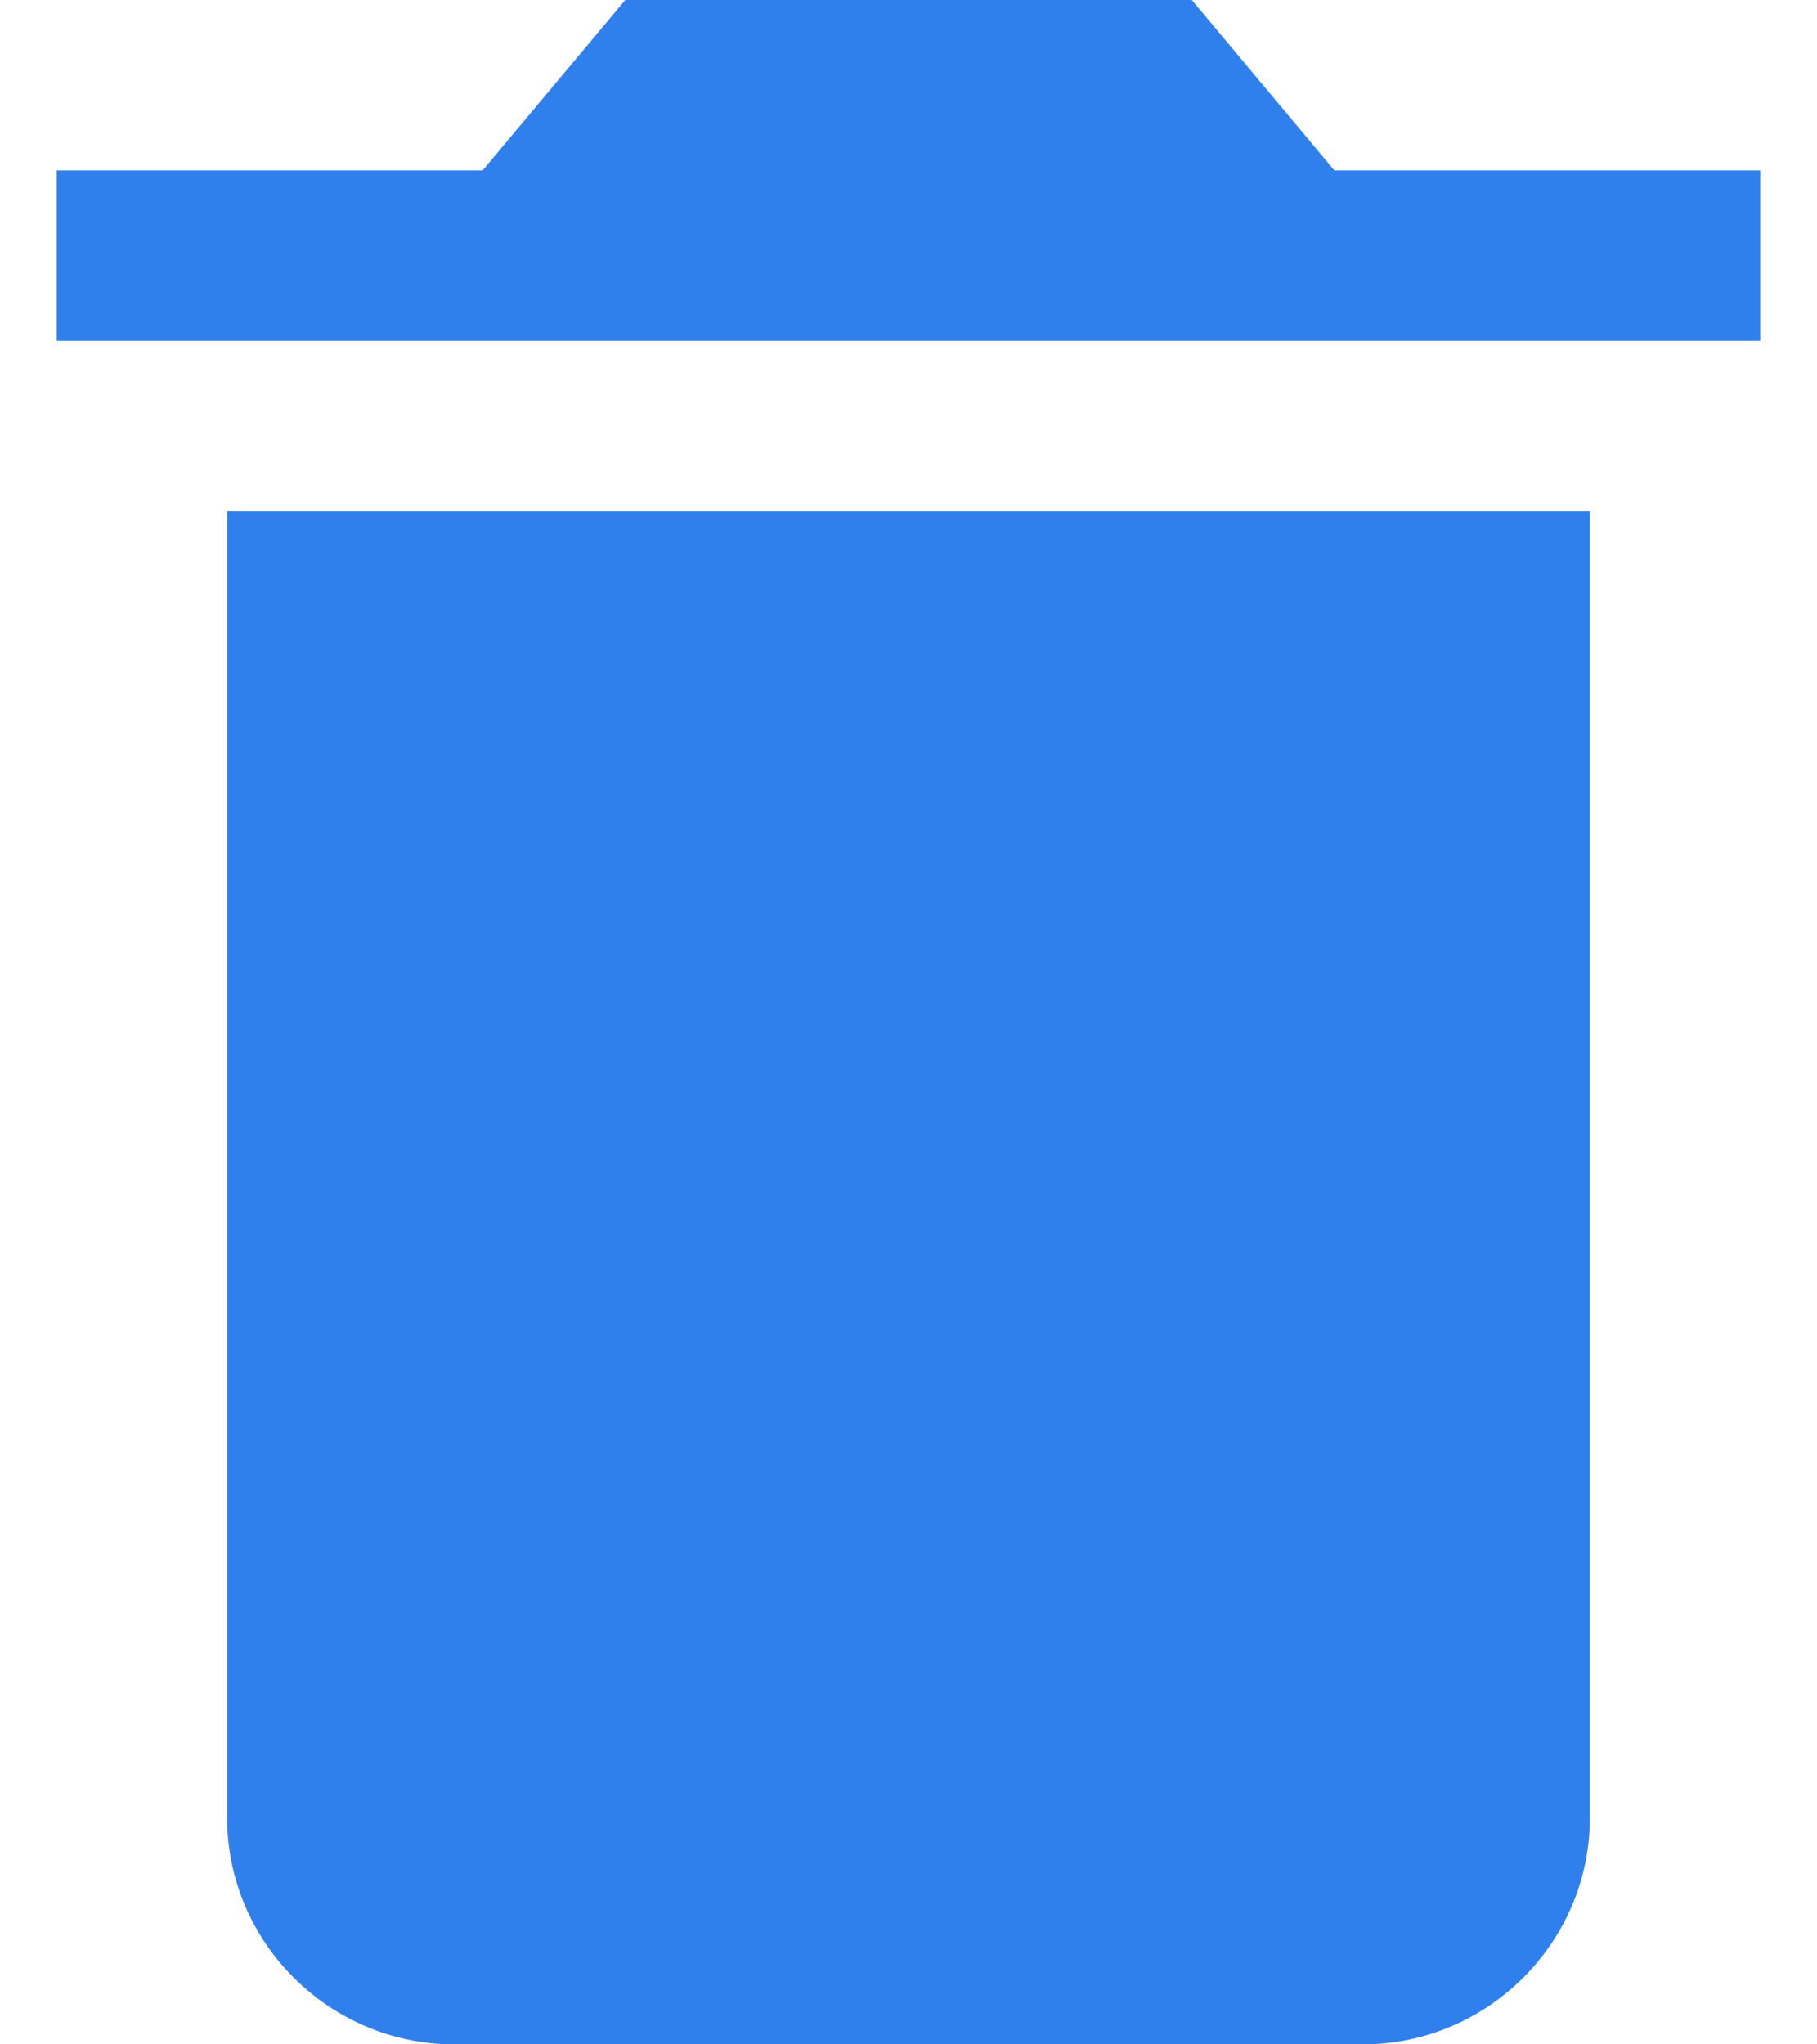 <svg width="16" height="18" viewBox="0 0 16 18" fill="none" xmlns="http://www.w3.org/2000/svg">
<path d="M2 16.005C2 17.102 2.9 18 4 18H12C13.1 18 14 17.102 14 16.005V4.5H2V16.005ZM15.5 1.5H11.75L10.495 0H5.506L4.25 1.5H0.5V3H15.5V1.5Z" fill="#2F80ED"/>
</svg>
